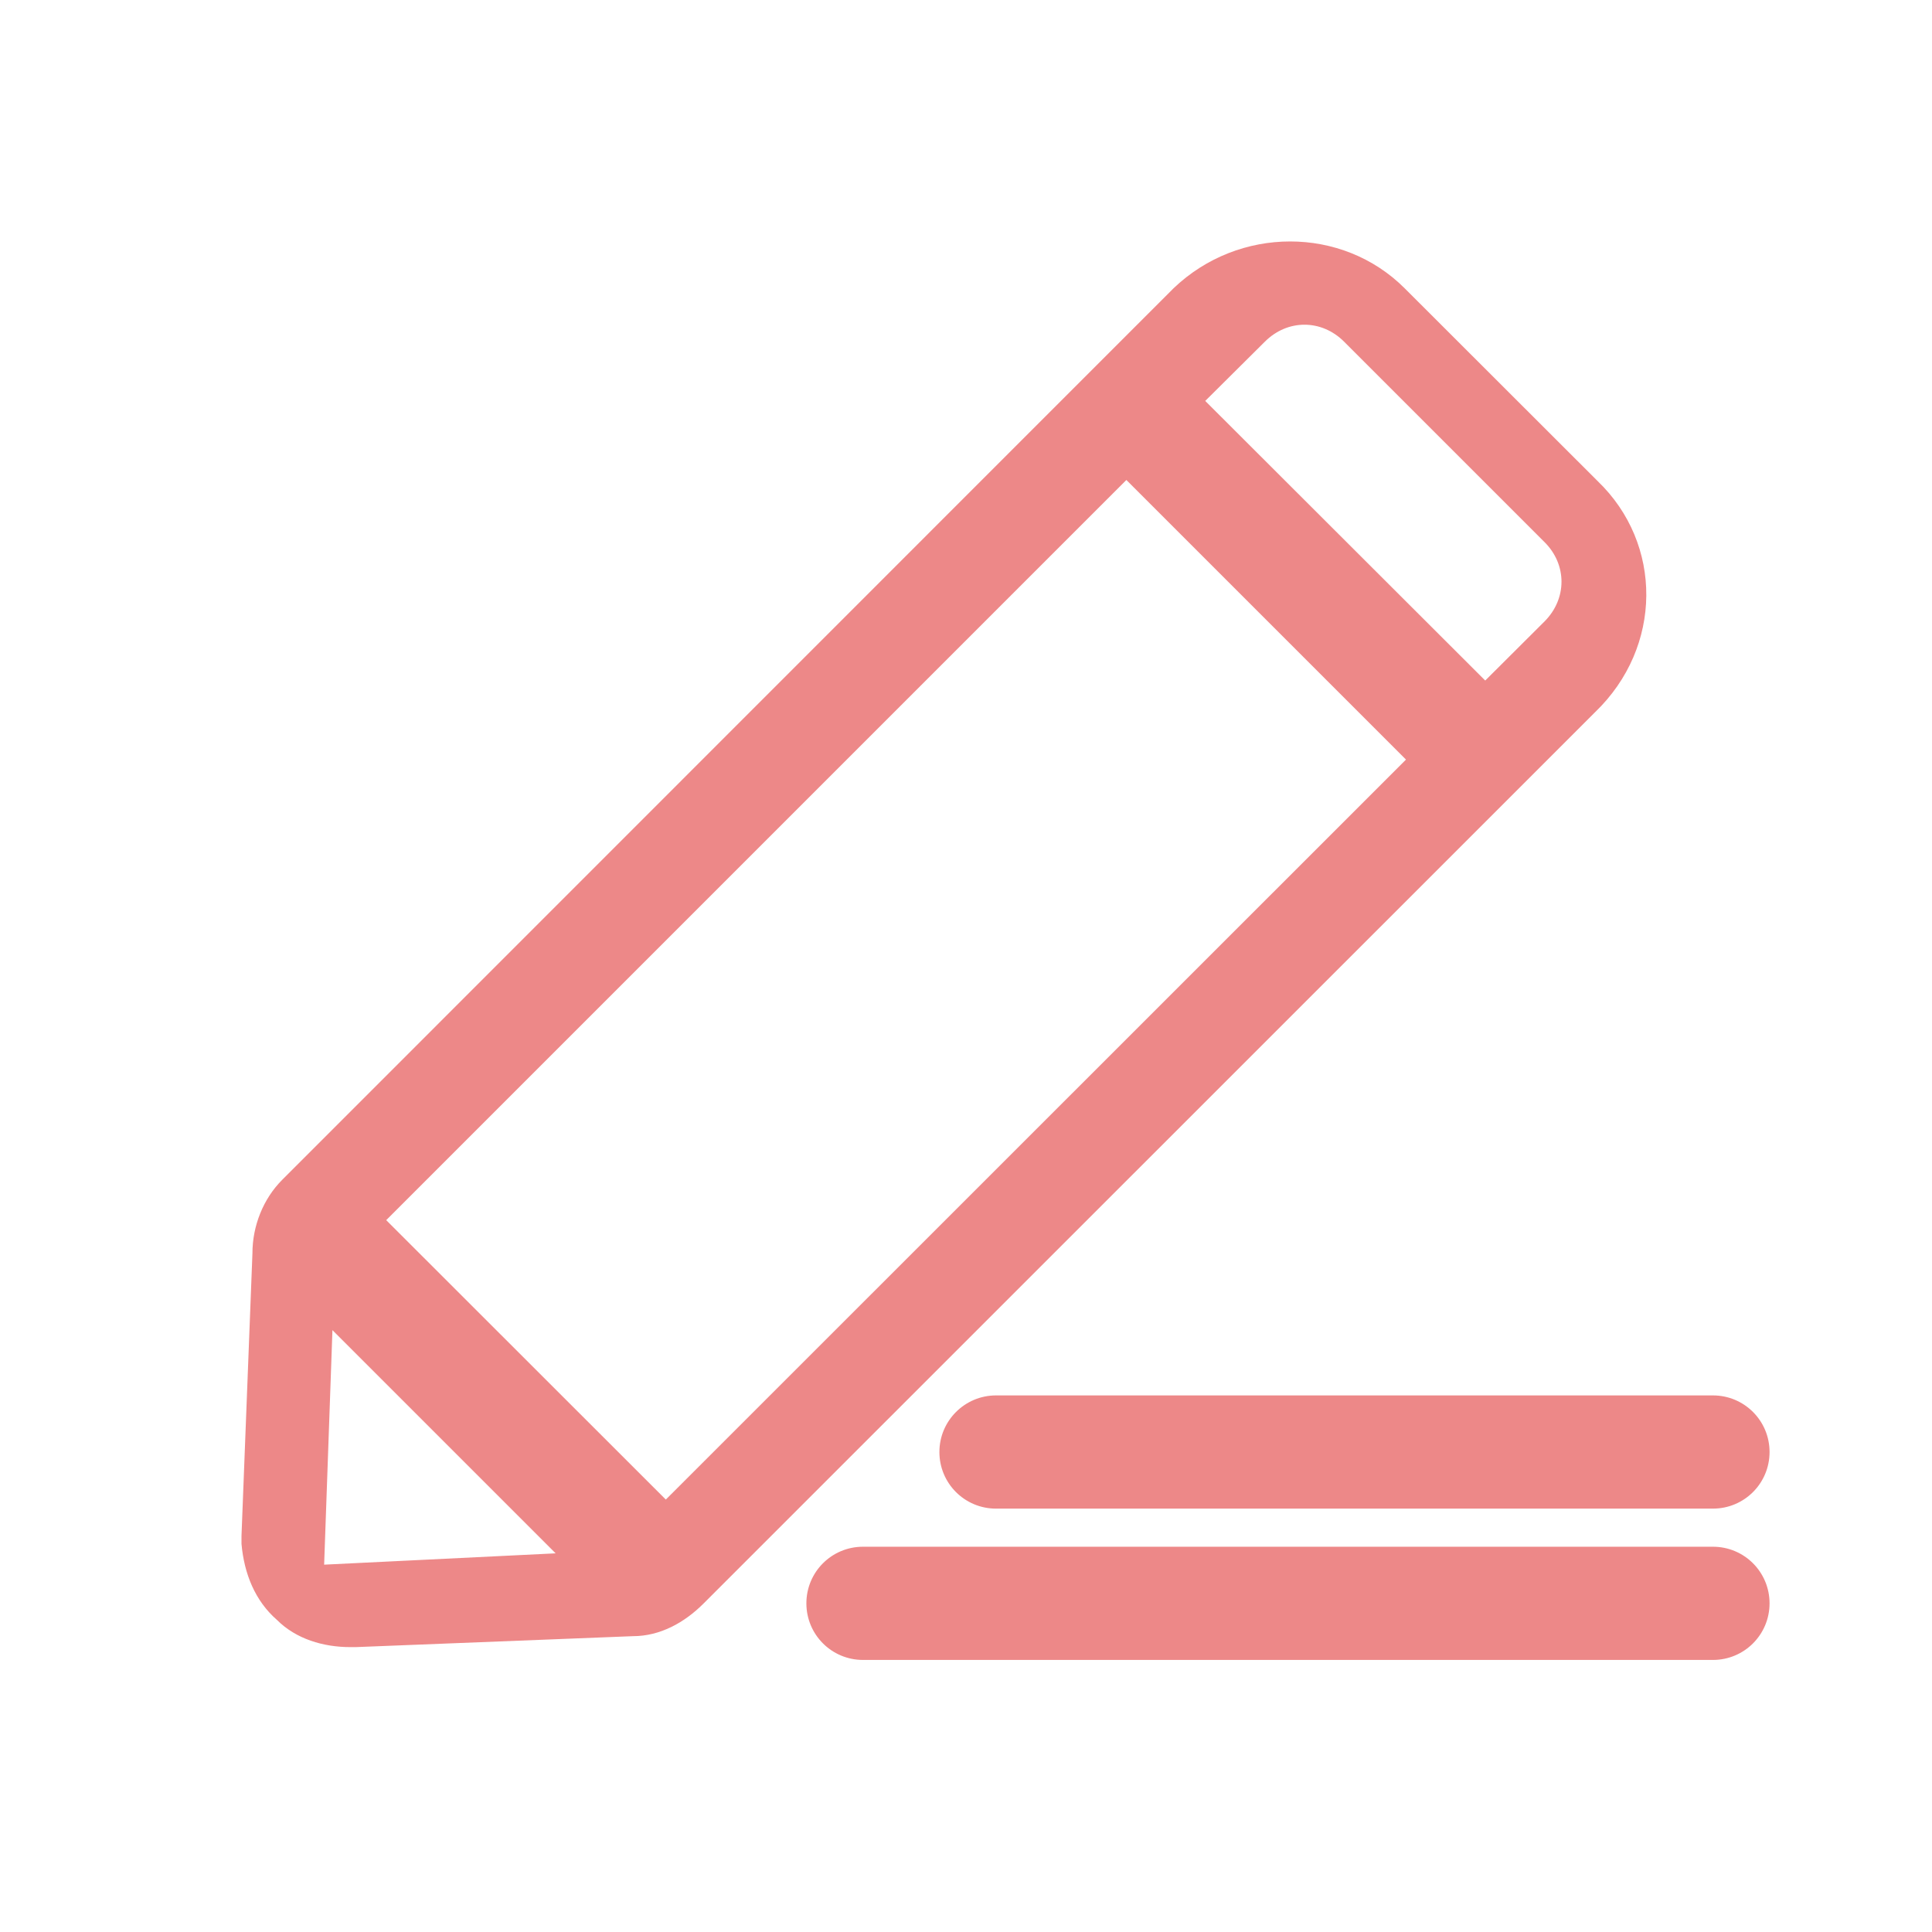 <svg t="1720920195245" class="icon" viewBox="0 0 1024 1024" version="1.1" xmlns="http://www.w3.org/2000/svg" p-id="41507" width="200" height="200"><path d="M846.8 255L744.5 152.8c-33.1-33.1-87.9-33.1-122.5 0L149.6 625.3c-10.1 10.1-15.8 24.5-15.8 38.9L128 814v4.3c1.4 15.8 7.2 30.2 18.8 40.3 10.1 10.1 24.5 14.4 38.9 14.4h2.9l146.9-5.8c14.4 0 27.3-7.2 37.4-17.3l472.5-472.4c36-34.6 36-89.3 1.4-122.5z m-675 574.3l4.4-124.3 118.3 118.3-122.7 6z m181.1-34.5L204.7 646.7 597 254.4l148.2 148.2-392.3 392.2z m465.8-465.5l-31.5 31.4-148.4-148.2 31.6-31.4c6-6 13.5-9 21-9s15 3 21 9l106.3 106.3c11.9 11.9 11.9 29.9 0 41.9zM907.9 819.8H457.4c-16.6 0-30 13.4-30 30s13.4 30 30 30h450.5c16.6 0 30-13.4 30-30s-13.4-30-30-30zM497.9 769.6c0 16.6 13.4 30 30 30h380c16.6 0 30-13.4 30-30s-13.4-30-30-30h-380c-16.5 0-30 13.4-30 30z" fill="#ed8888" p-id="41508"></path></svg>